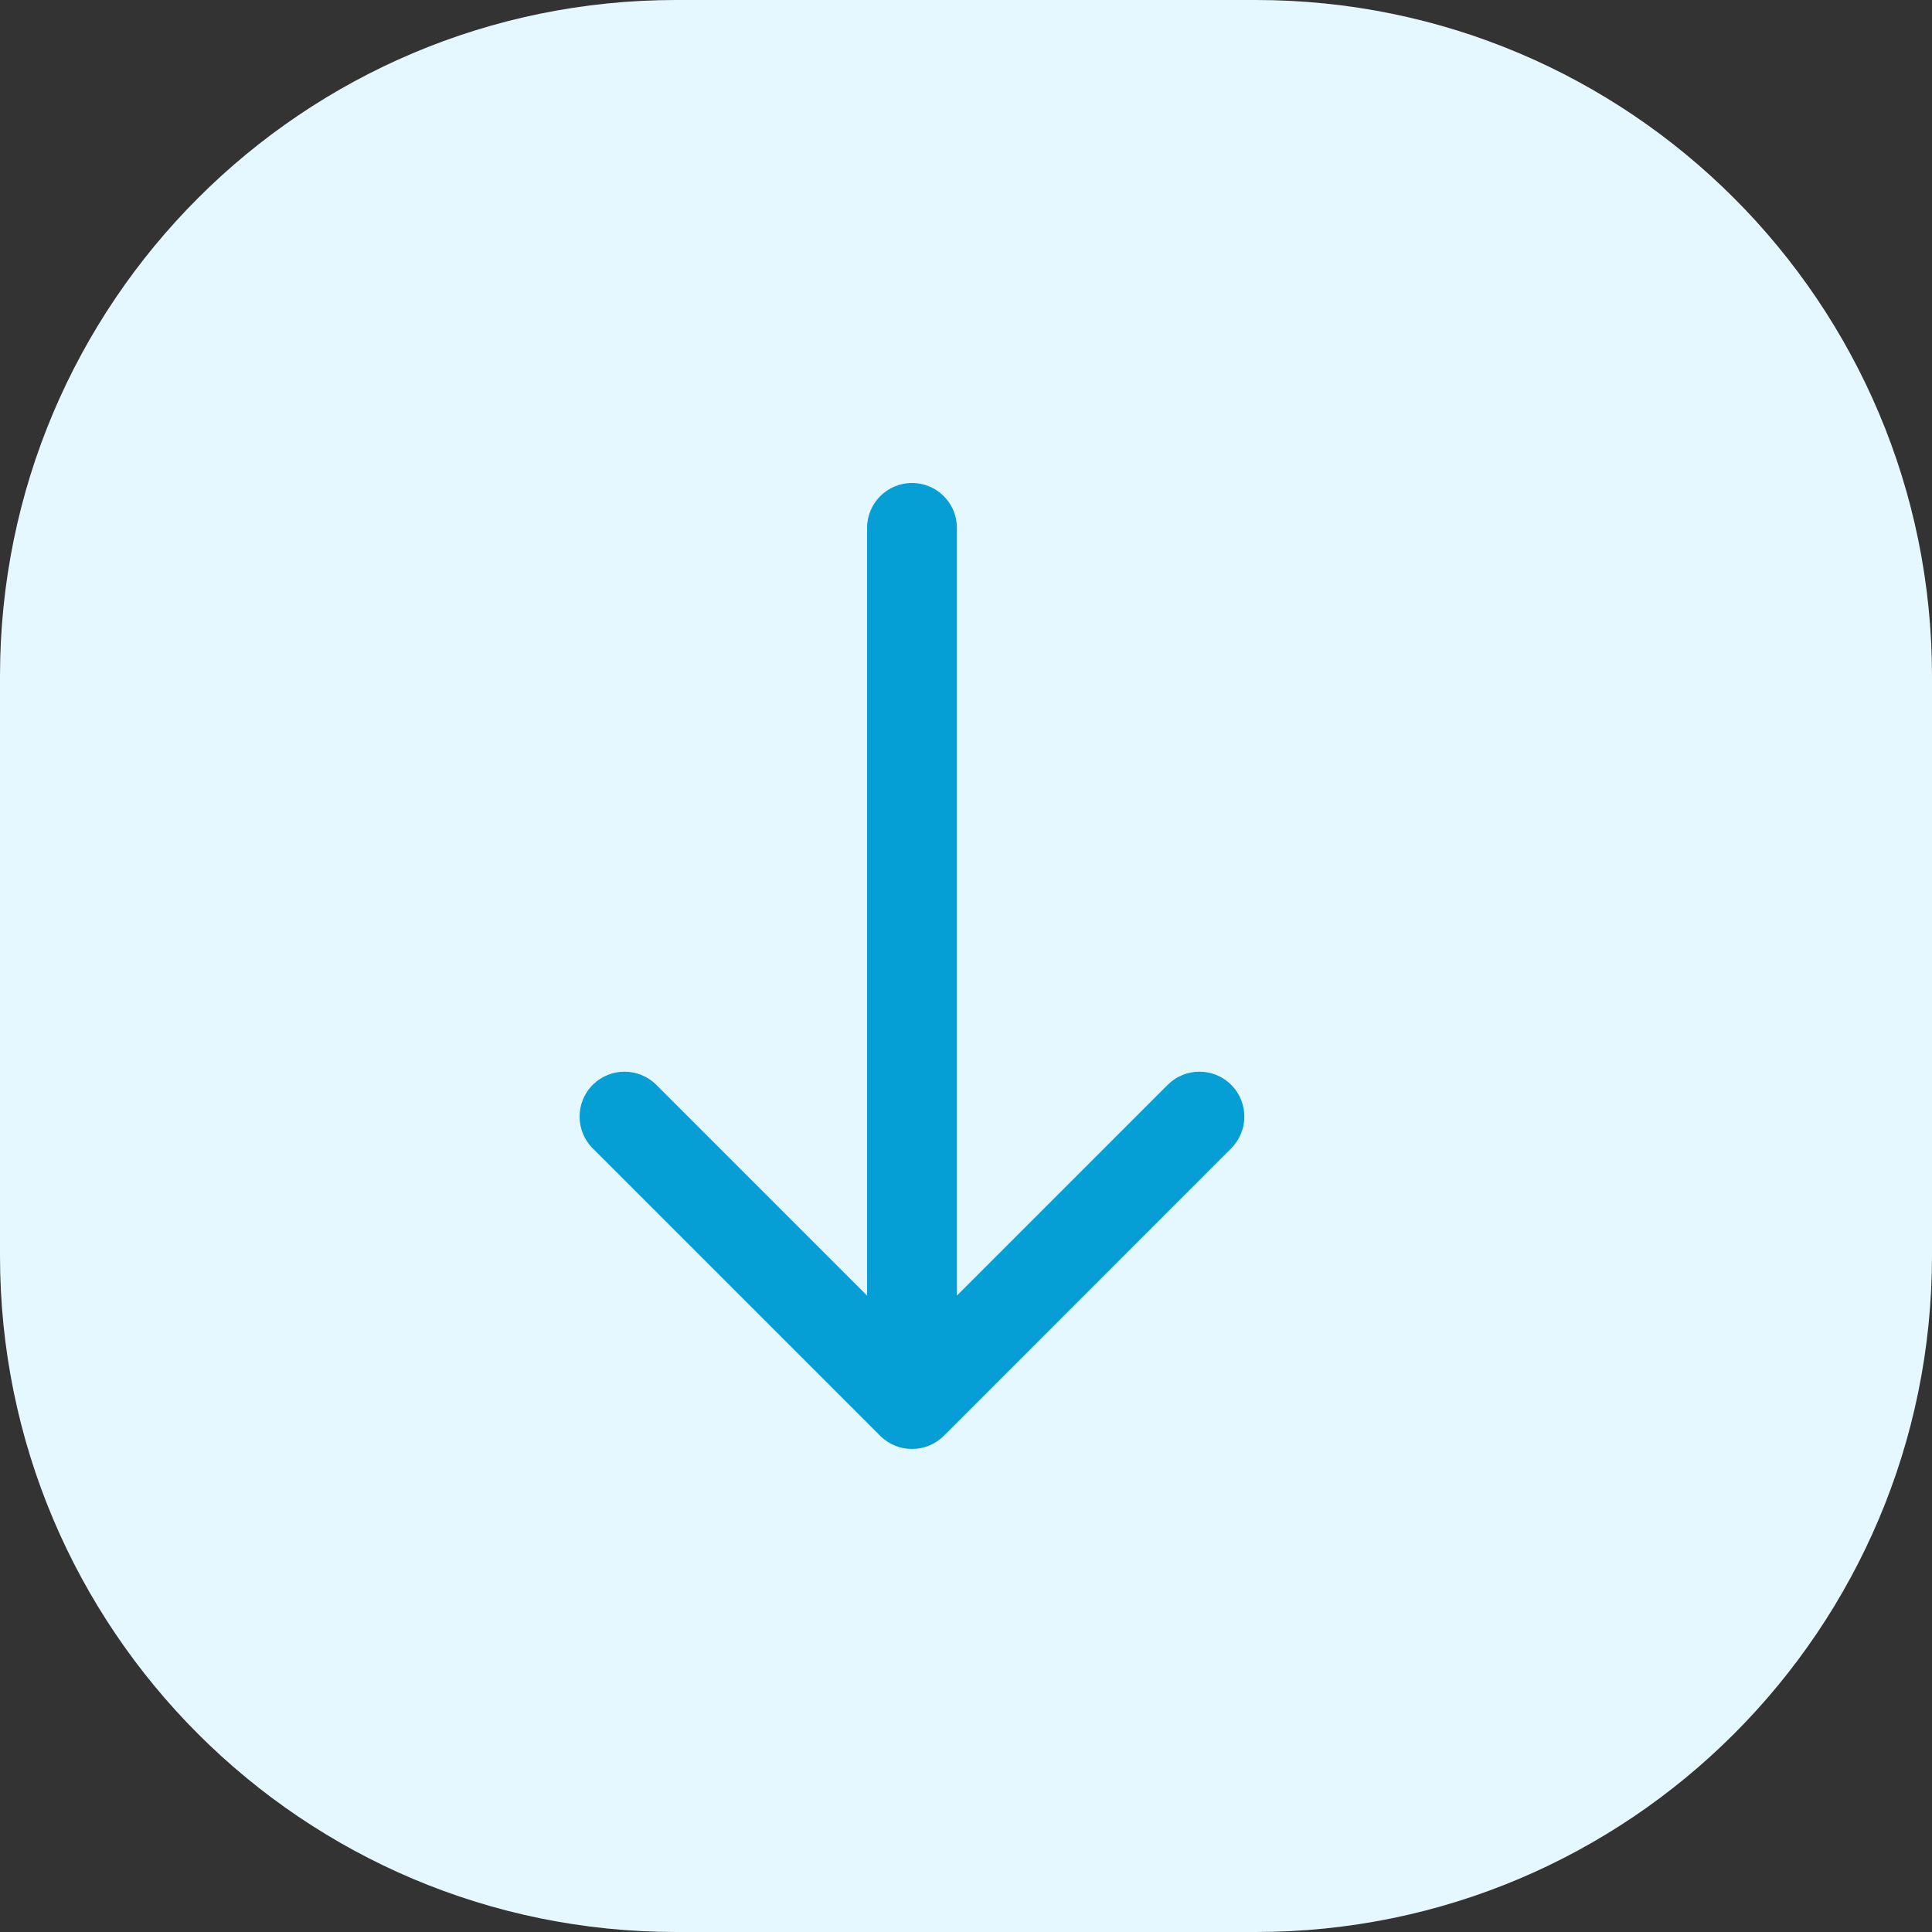 <svg width="20" height="20" viewBox="0 0 20 20" fill="none" xmlns="http://www.w3.org/2000/svg">
    <rect x="0" y="0" width="20" height="20" fill="#333333" stroke="none"/>
    <path d="M0 7C0 3.134 3.134 0 7 0H13C16.866 0 20 3.134 20 7V13C20 16.866 16.866 20 13 20H7C3.134 20 0 16.866 0 13V7Z" fill="#E6F8FF"/>
    <path d="M9.77 14.864L12.745 11.888C12.927 11.706 12.927 11.412 12.745 11.23C12.564 11.049 12.269 11.049 12.088 11.23L9.906 13.412L9.906 5.465C9.906 5.208 9.698 5 9.441 5C9.184 5 8.976 5.208 8.976 5.465L8.976 13.412L6.794 11.23C6.612 11.049 6.318 11.049 6.136 11.23C6.045 11.321 6 11.44 6 11.559C6 11.678 6.045 11.797 6.136 11.888L9.112 14.864C9.294 15.045 9.588 15.045 9.77 14.864Z" fill="#059FD5"/>
</svg>
